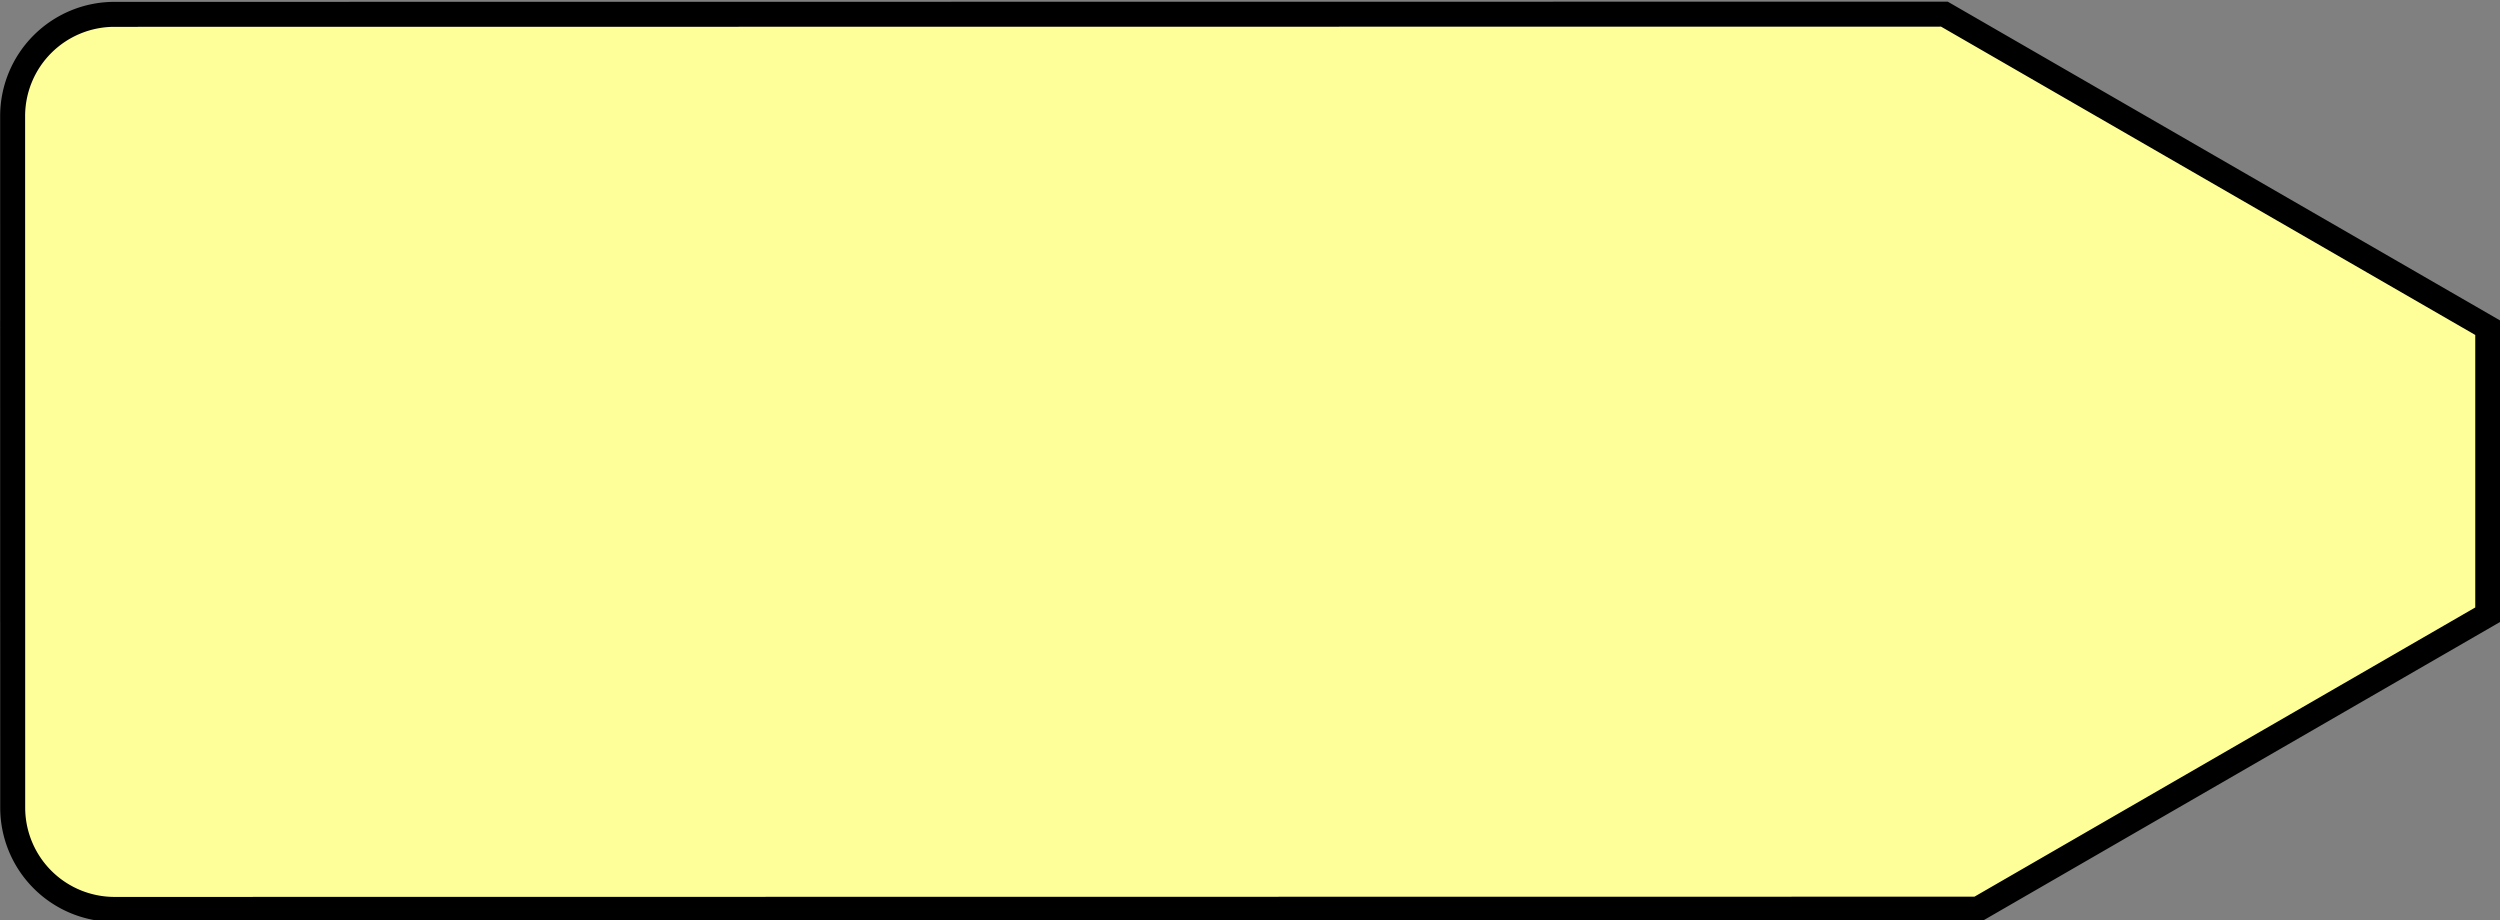 <?xml version="1.0" encoding="UTF-8" standalone="no"?>
<!-- Created with Inkscape (http://www.inkscape.org/) -->

<svg
   width="26.458mm"
   height="9.737mm"
   viewBox="0 0 26.458 9.737"
   version="1.1"
   id="svg1"
   xml:space="preserve"
   xmlns="http://www.w3.org/2000/svg"
   xmlns:svg="http://www.w3.org/2000/svg"><rect x="0" y="0" width="26.458" height="9.737" fill="#808080" stroke="none"/><defs
     id="defs1" /><g
     id="layer2"
     style="display:inline"
     transform="translate(-52.917,-114.194)"><path
       style="fill:#ededba;fill-opacity:1;stroke:#000000;stroke-width:0.314;stroke-dasharray:none;stroke-opacity:1"
       d="m -137.073,130.861 21.677,-8.88 4.53,-5.856 -1.367,-3.338 -7.816,-1.06 -21.29,8.721 a 1.28,1.28 112.724 0 0 -0.699,1.67 l 3.295,8.044 a 1.28,1.28 22.724 0 0 1.67,0.699 z"
       id="path200"
       transform="matrix(0.779,0.319,-0.319,0.779,176.195,65.604)" /><path
       style="fill:#ffff99;fill-opacity:1;stroke:#000000;stroke-width:0.314;stroke-dasharray:none;stroke-opacity:1"
       d="m -137.073,130.861 21.677,-8.88 4.53,-5.856 -1.367,-3.338 -7.816,-1.06 -21.29,8.721 a 1.28,1.28 112.724 0 0 -0.699,1.67 l 3.295,8.044 a 1.28,1.28 22.724 0 0 1.67,0.699 z"
       id="path204"
       transform="matrix(0.779,0.319,-0.319,0.779,202.654,65.604)" /></g></svg>
